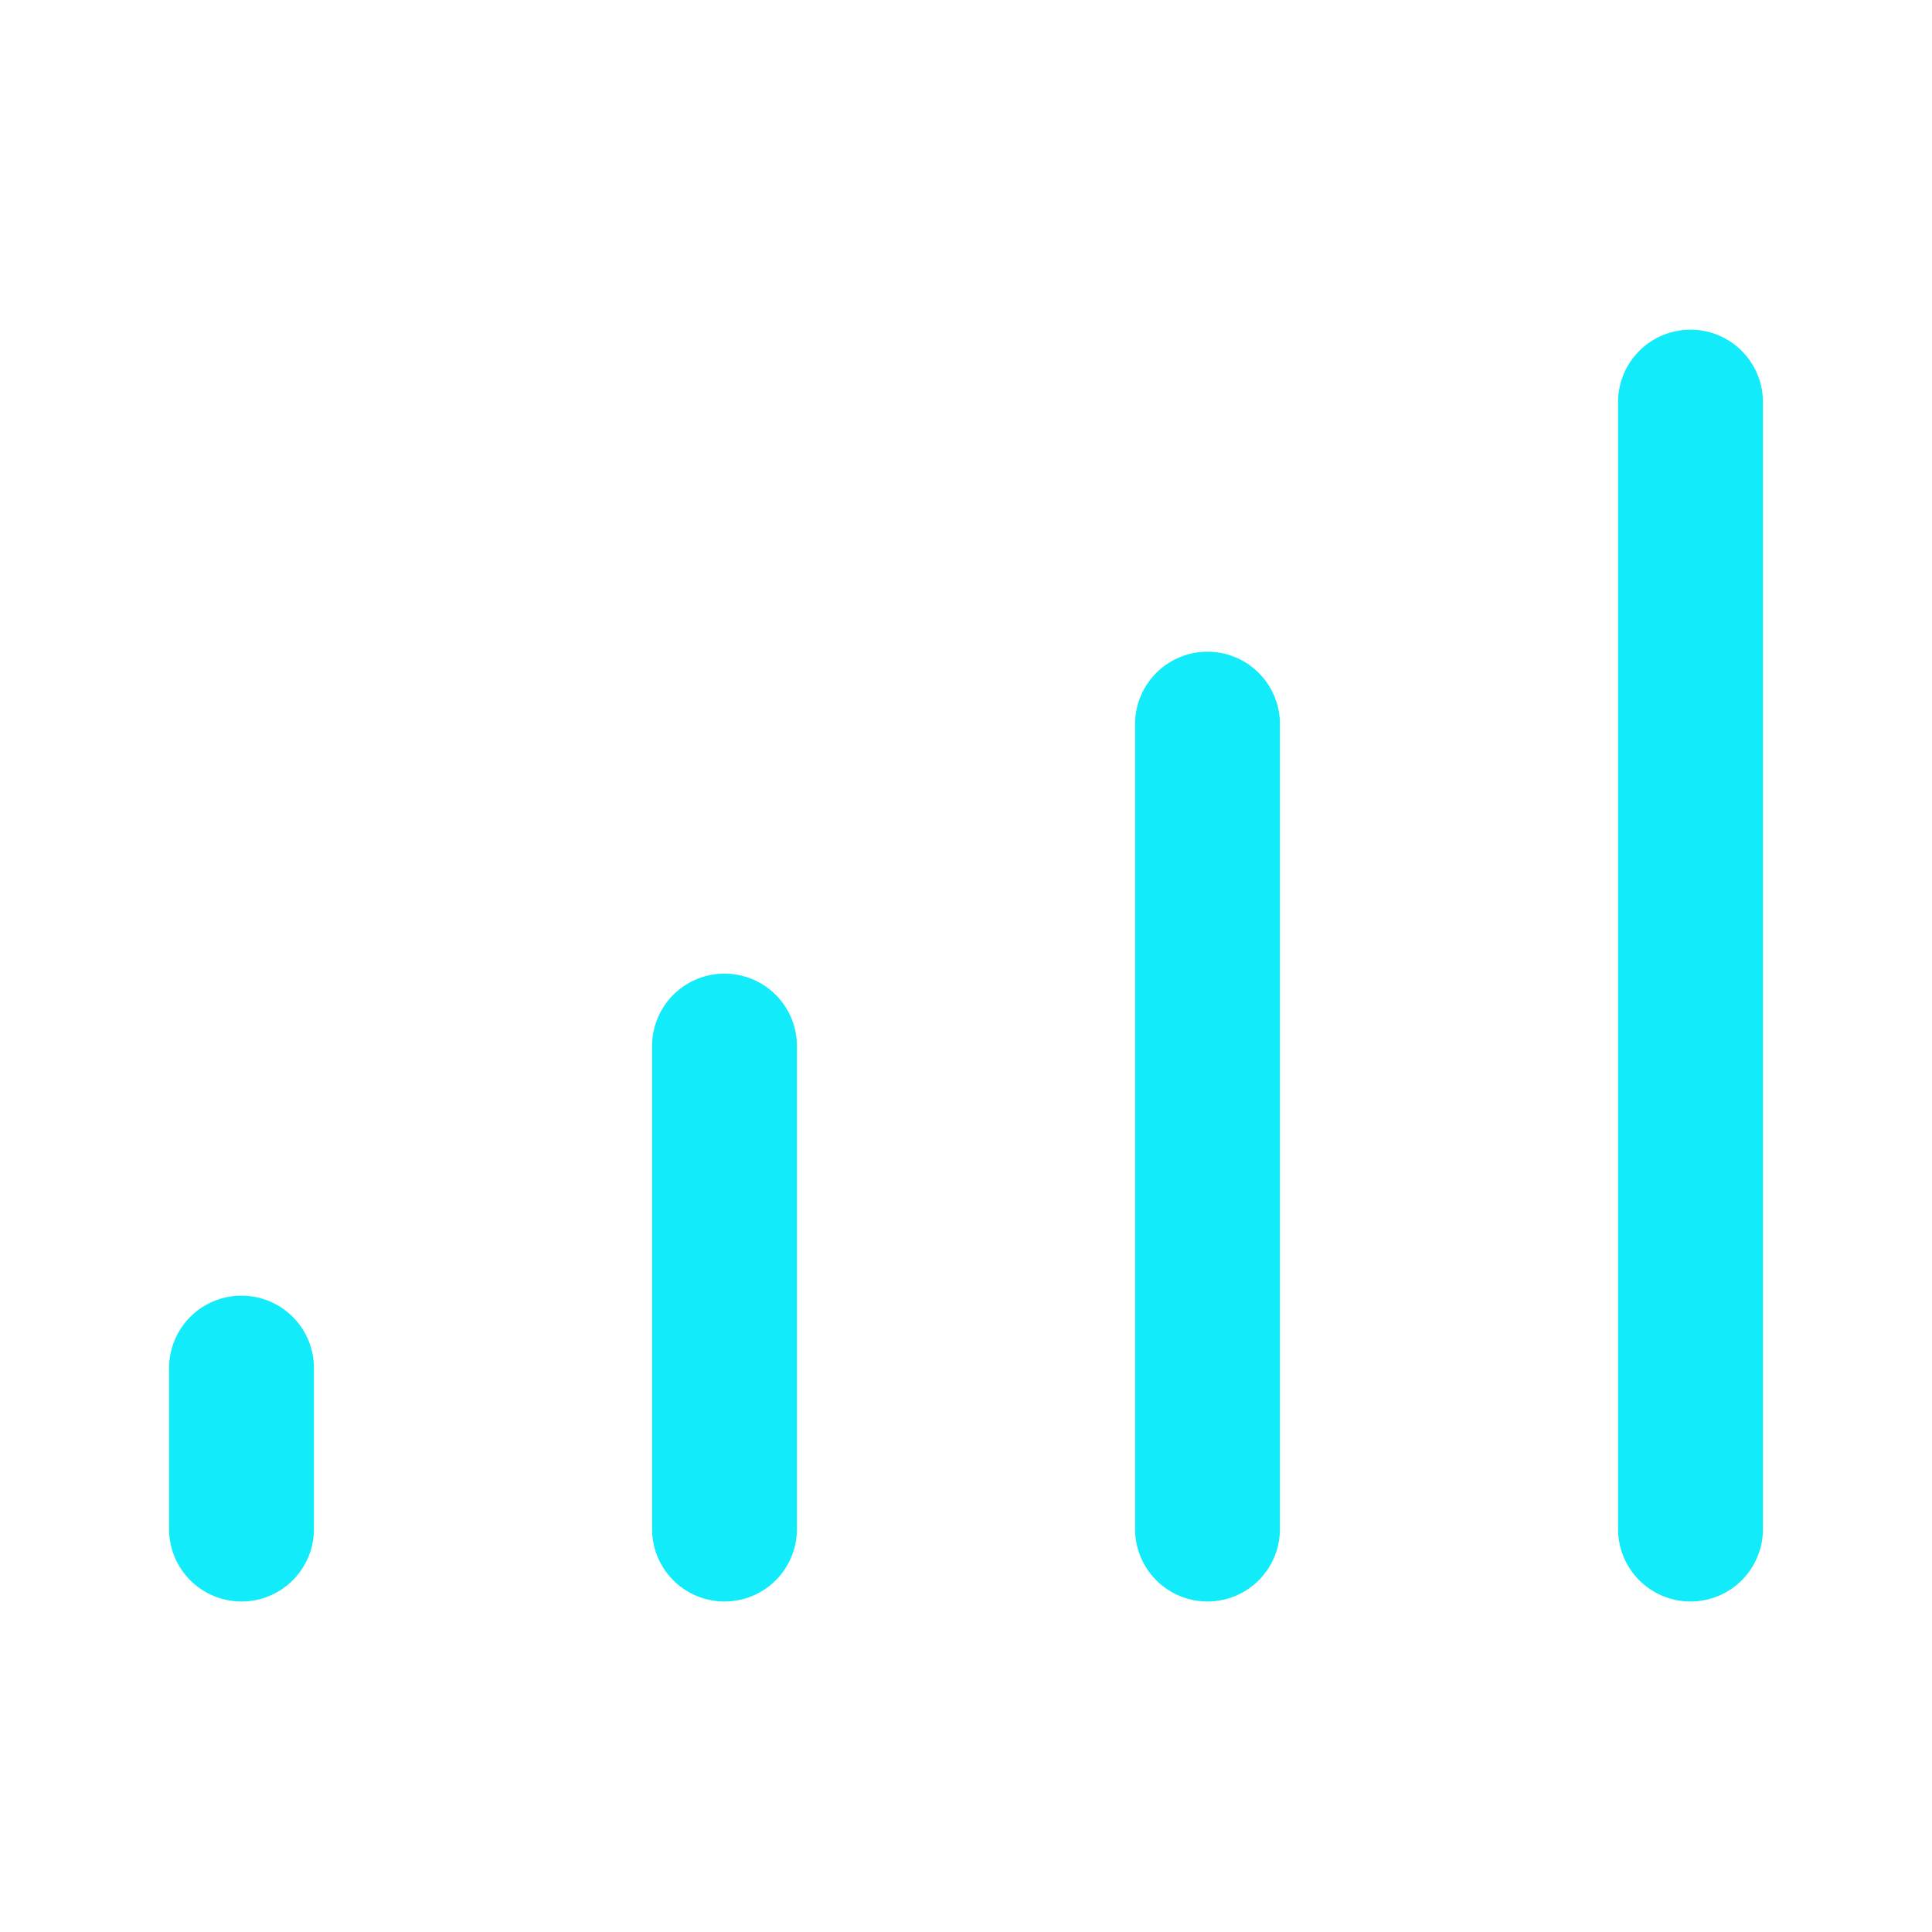 <svg width="16" height="16" viewBox="0 0 16 16" fill="none" xmlns="http://www.w3.org/2000/svg"><path d="M2 11.33v1.333m4-4v4m4-6.666v6.666m4-9.333v9.333" stroke="#12ECFA" stroke-width="1.2" stroke-linecap="round" stroke-linejoin="round"></path></svg>
